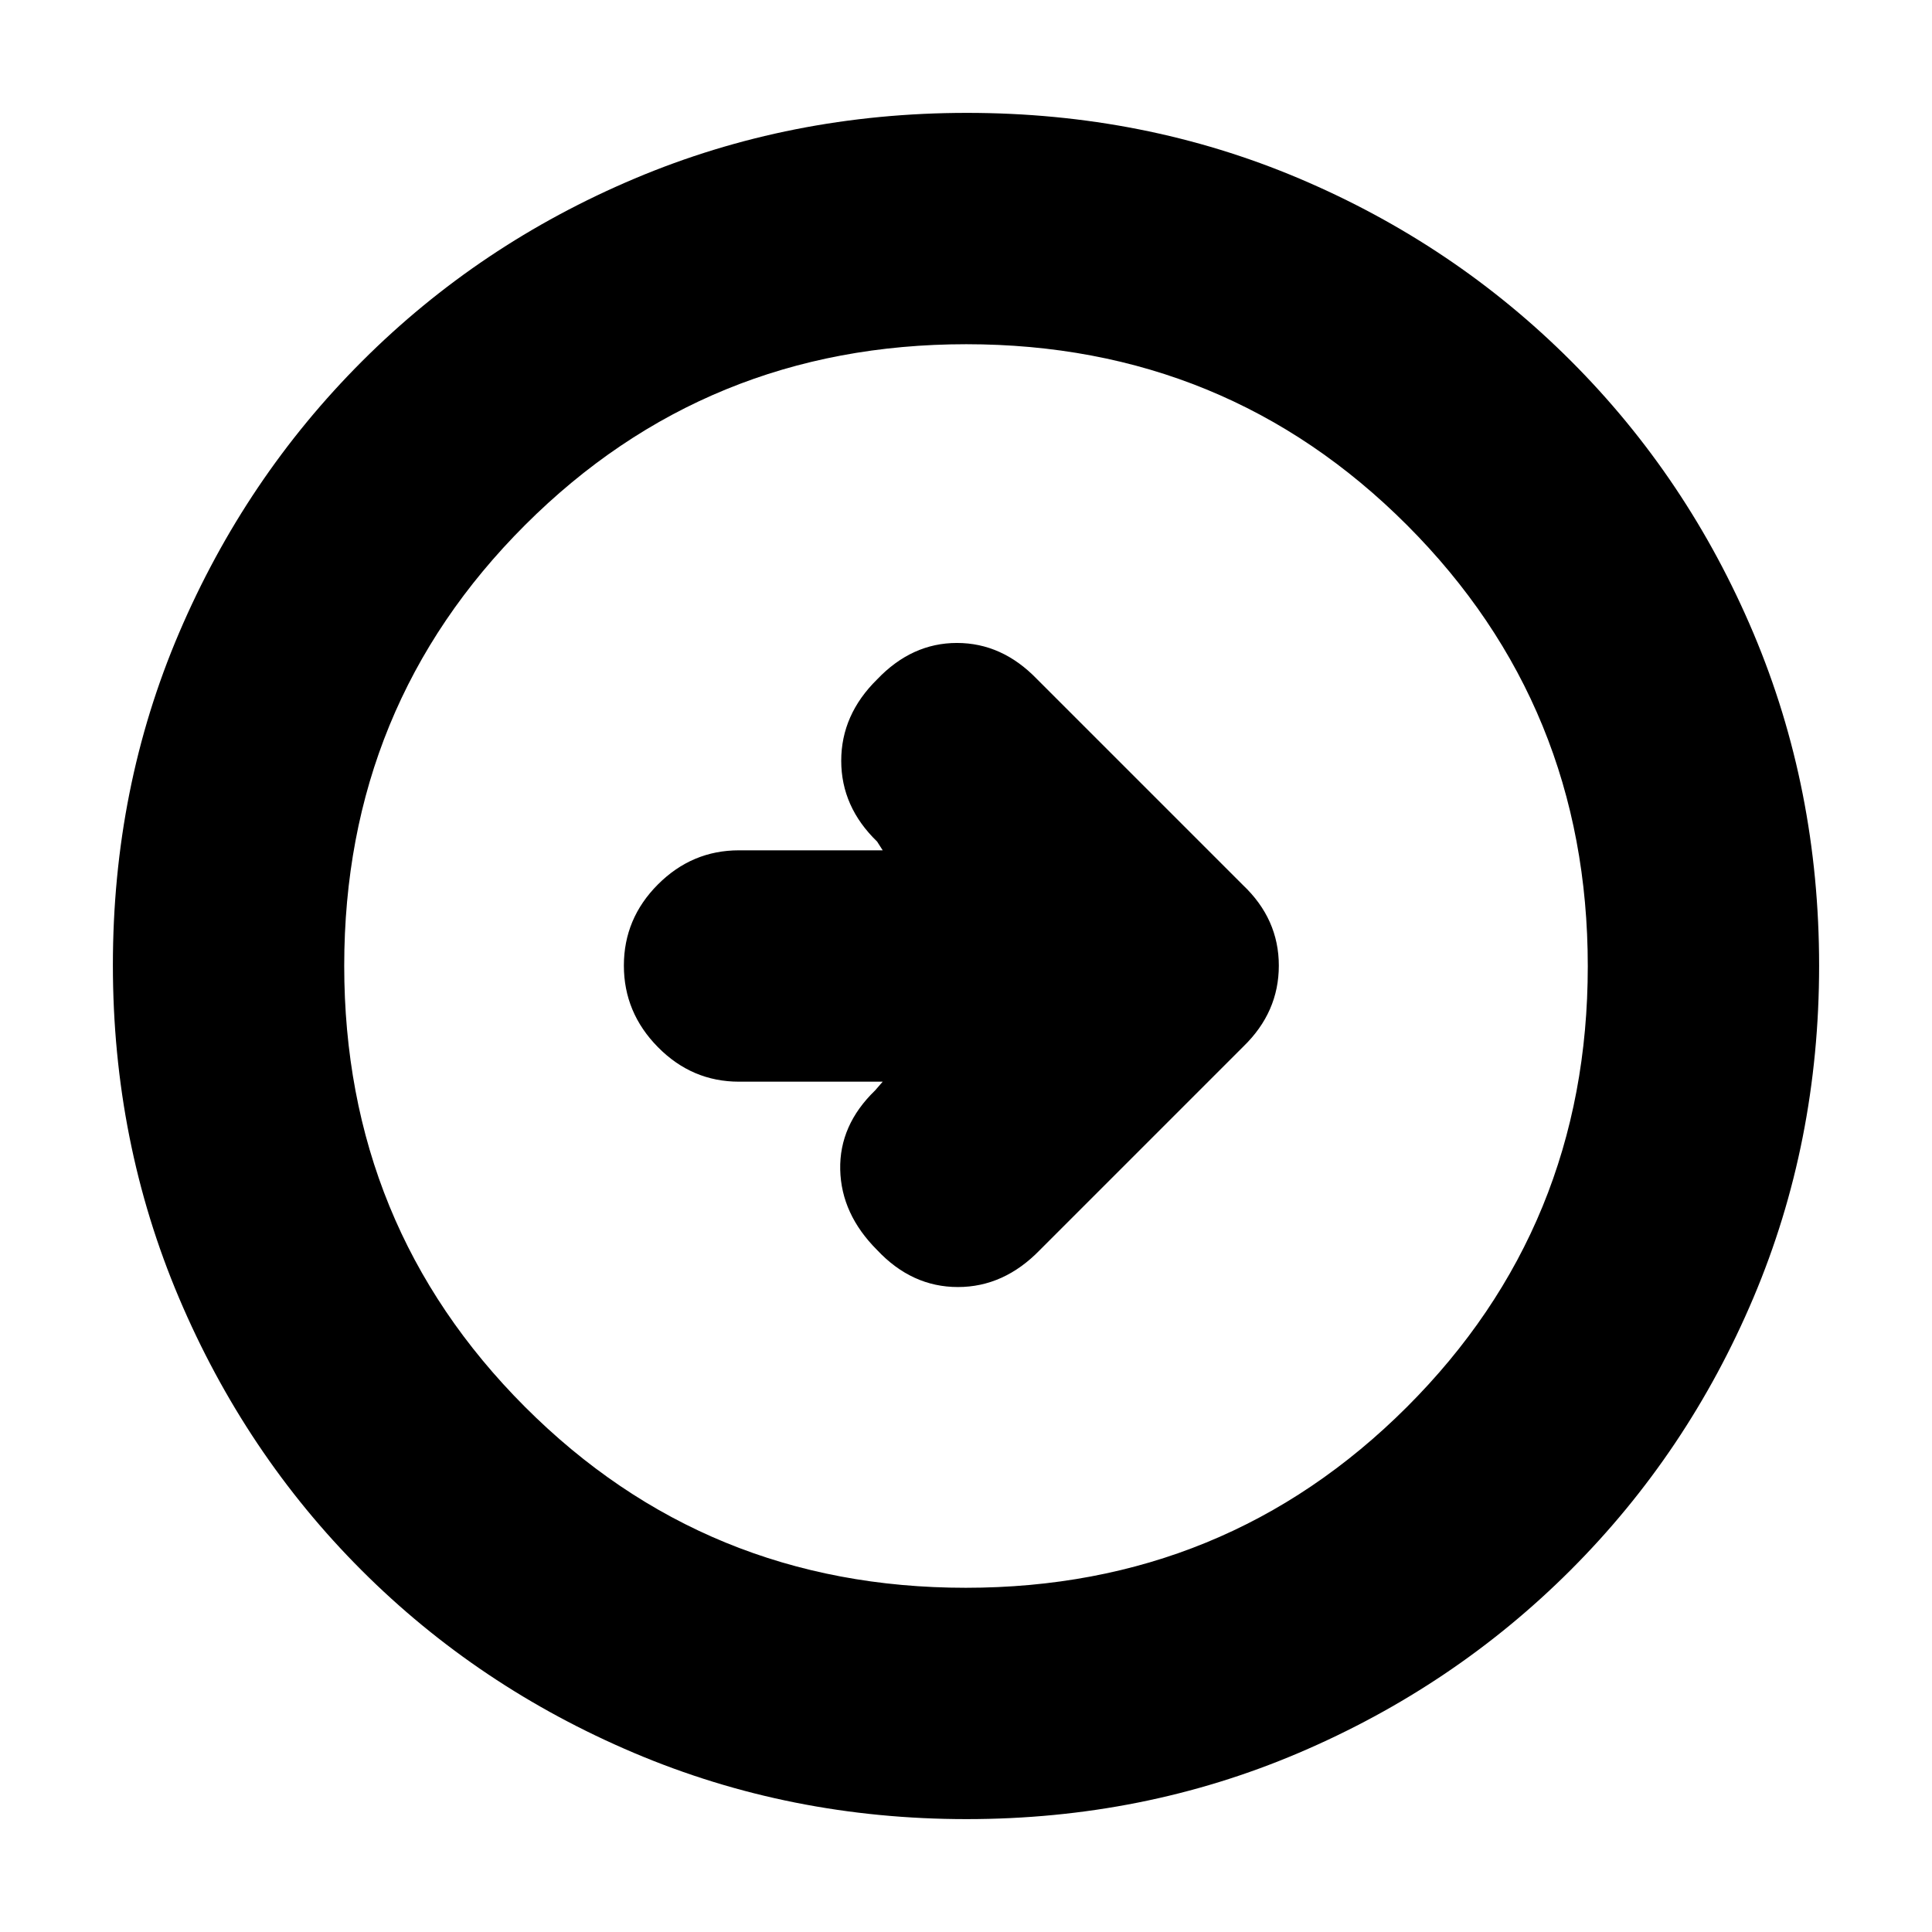 <svg xmlns="http://www.w3.org/2000/svg" height="20" viewBox="0 -960 960 960" width="20"><path d="m438.61-422.52-3.78 4.35Q417-400.91 417.5-378.8q.5 22.1 18.33 39.93 17.26 18.39 40.15 18.39 22.89 0 40.72-18.39l101.15-101.15q17.59-17.05 17.59-40.17 0-23.13-17.83-40.03L515.13-622.7q-17.26-17.82-39.65-17.82-22.39 0-39.65 18.11Q418-604.87 418-581.98t17.83 40.15l2.78 4.35h-71.42q-23.34 0-40.27 16.95Q310-503.59 310-480.21t16.92 40.53q16.93 17.16 40.27 17.16h71.42Zm41.67 366.43q-87.62 0-165.14-32.85-77.53-32.85-135.44-90.76-57.91-57.91-90.76-135.39-32.85-77.49-32.85-165.37 0-88.13 32.91-165.1 32.9-76.97 91.01-135.04 58.1-58.06 135.39-90.69 77.3-32.62 165.06-32.62 88.12 0 165.11 32.61 76.99 32.62 135.05 90.68 58.06 58.06 90.68 135.3 32.61 77.24 32.61 165.13t-32.62 164.98q-32.63 77.1-90.69 135.2Q722.53-121.9 645.34-89q-77.2 32.91-165.06 32.91Zm-.41-114.95q129.25 0 219.17-89.79 89.92-89.79 89.92-219.04t-89.79-219.17q-89.79-89.92-219.04-89.92t-219.17 89.79q-89.92 89.79-89.92 219.04t89.79 219.17q89.79 89.92 219.04 89.92ZM480-480Z"/></svg>
